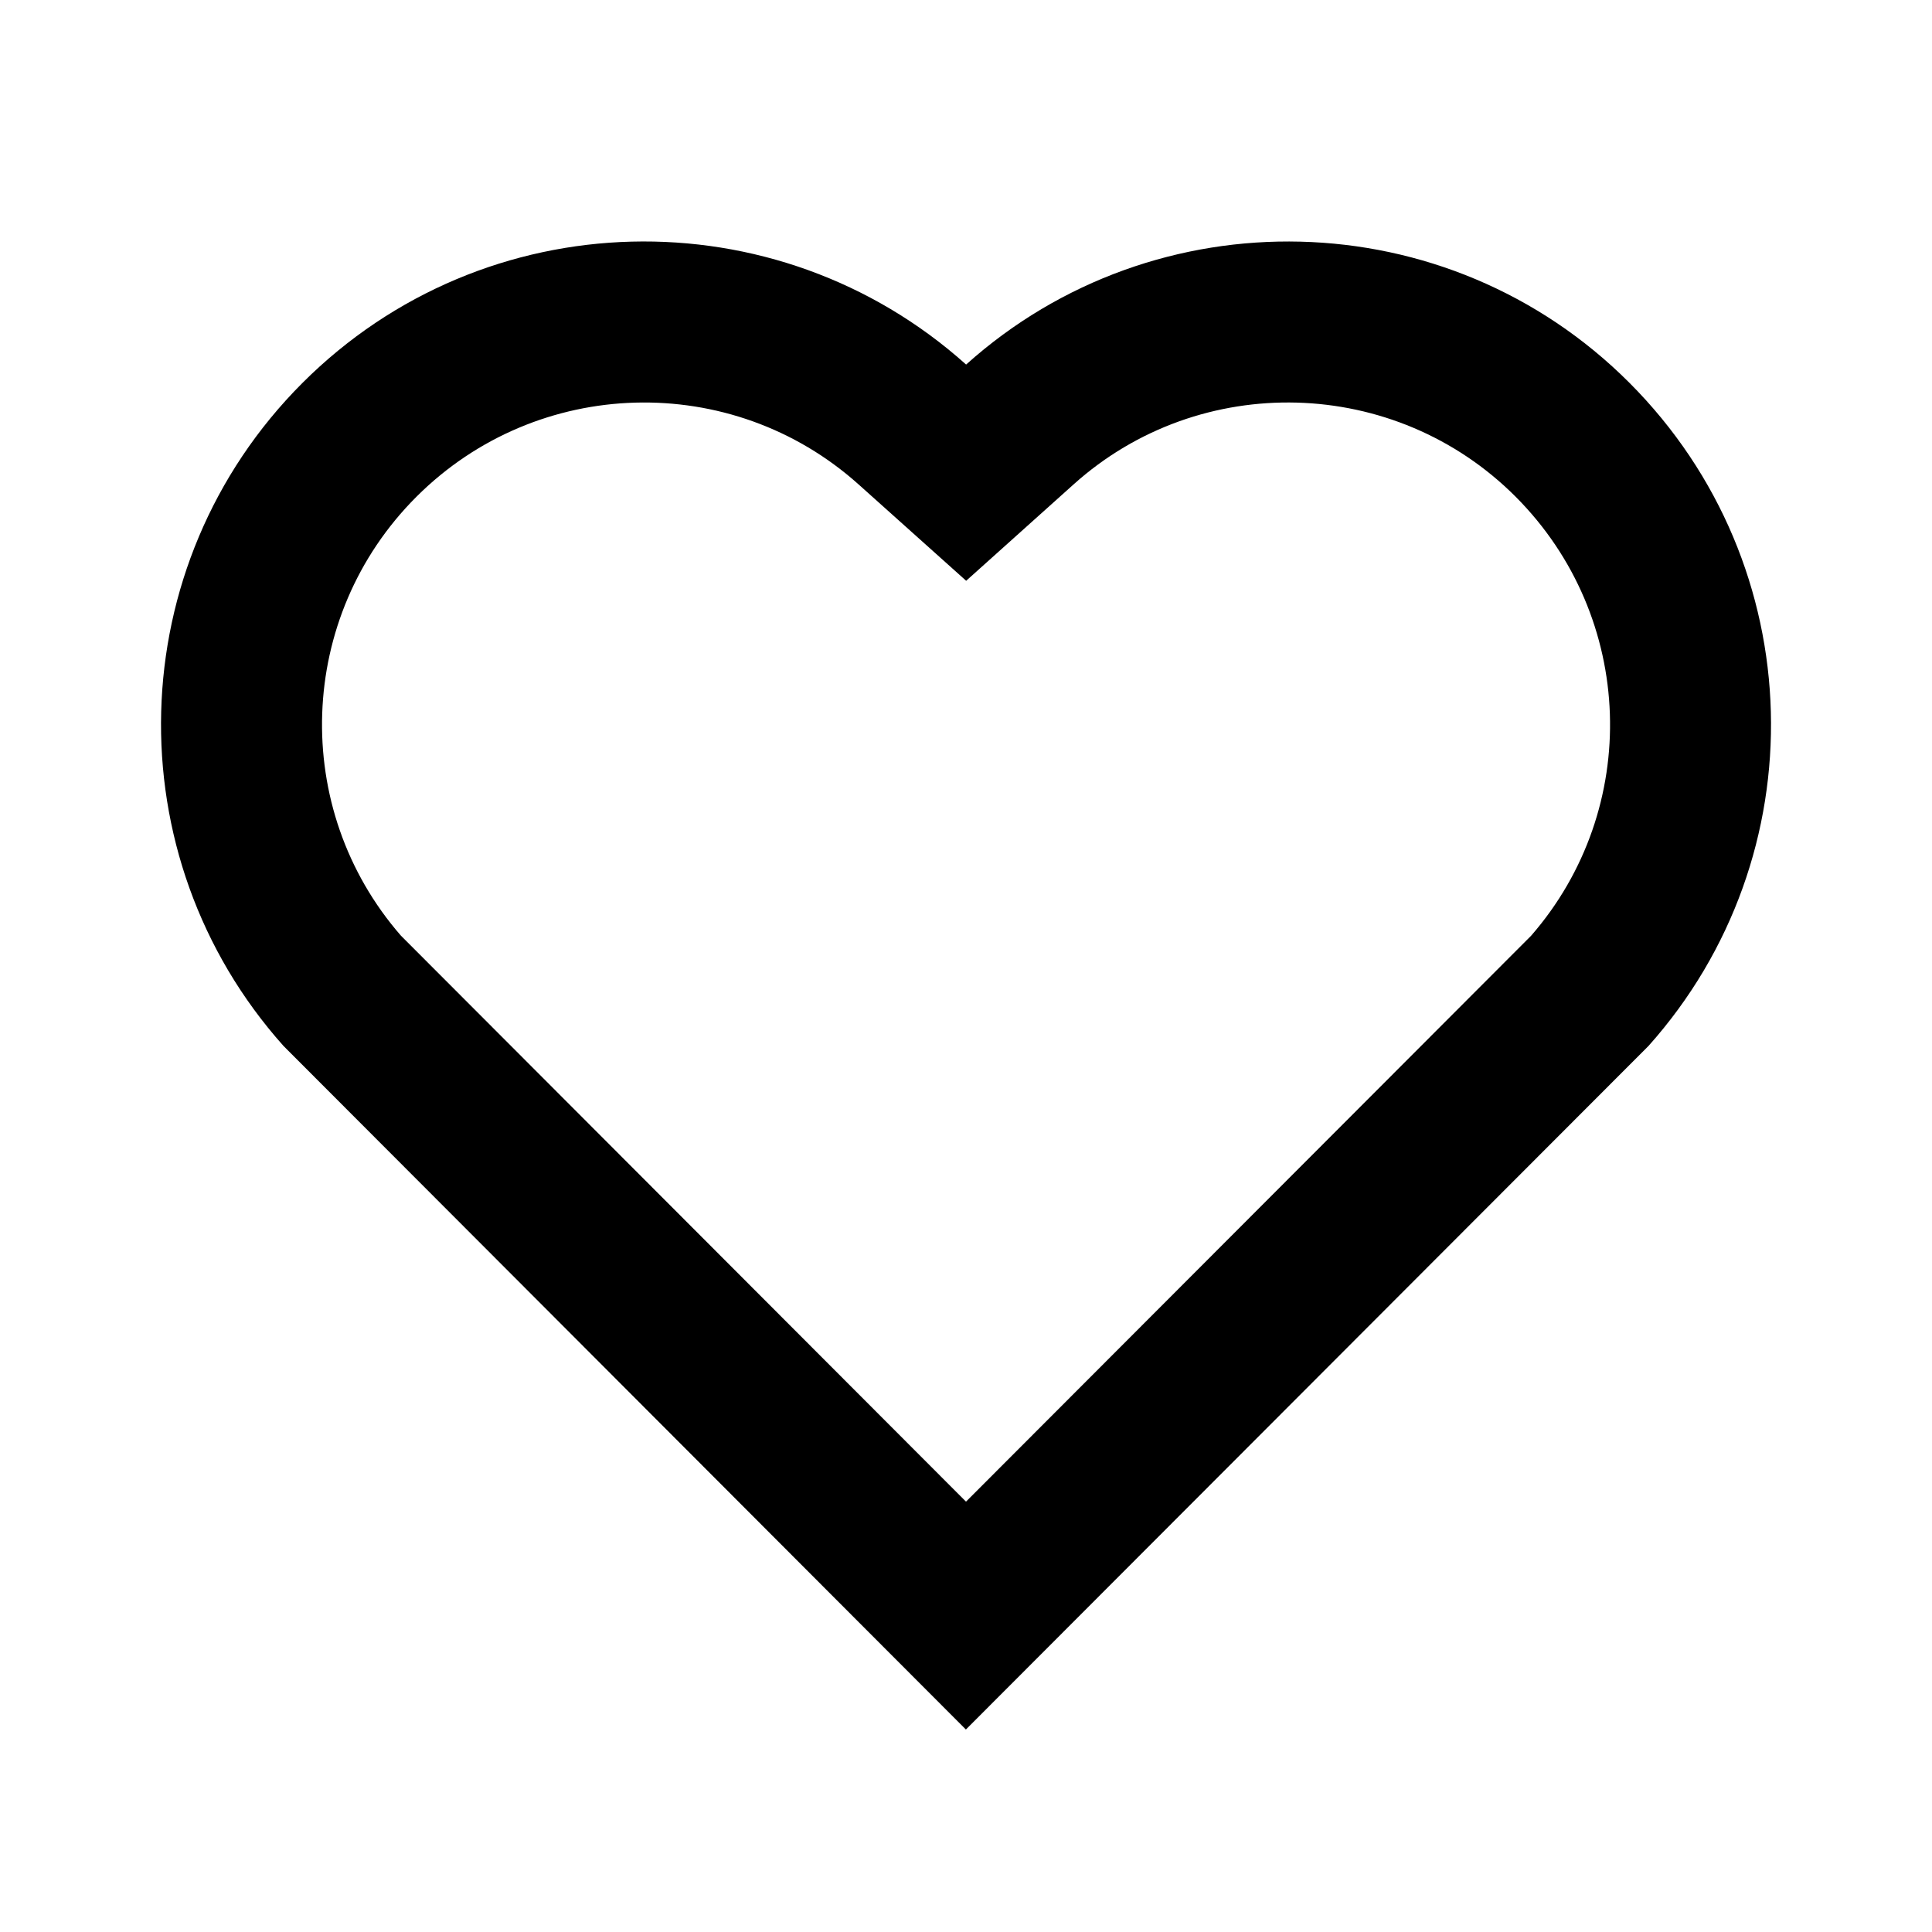 <svg width="36" height="36" viewBox="0 0 36 36" fill="none" xmlns="http://www.w3.org/2000/svg">
<path d="M18.002 6.793C21.525 3.63 26.97 3.735 30.364 7.135C33.758 10.537 33.874 15.956 30.718 19.489L17.998 32.227L5.282 19.489C2.126 15.956 2.244 10.528 5.636 7.135C9.033 3.739 14.467 3.625 18.002 6.793ZM28.241 9.255C25.991 7.002 22.36 6.91 20.006 9.025L18.003 10.822L15.999 9.027C13.636 6.909 10.014 7.002 7.758 9.258C5.523 11.493 5.411 15.07 7.47 17.434L18 27.981L28.53 17.436C30.591 15.07 30.479 11.498 28.241 9.255Z" fill="black"/>
</svg>
